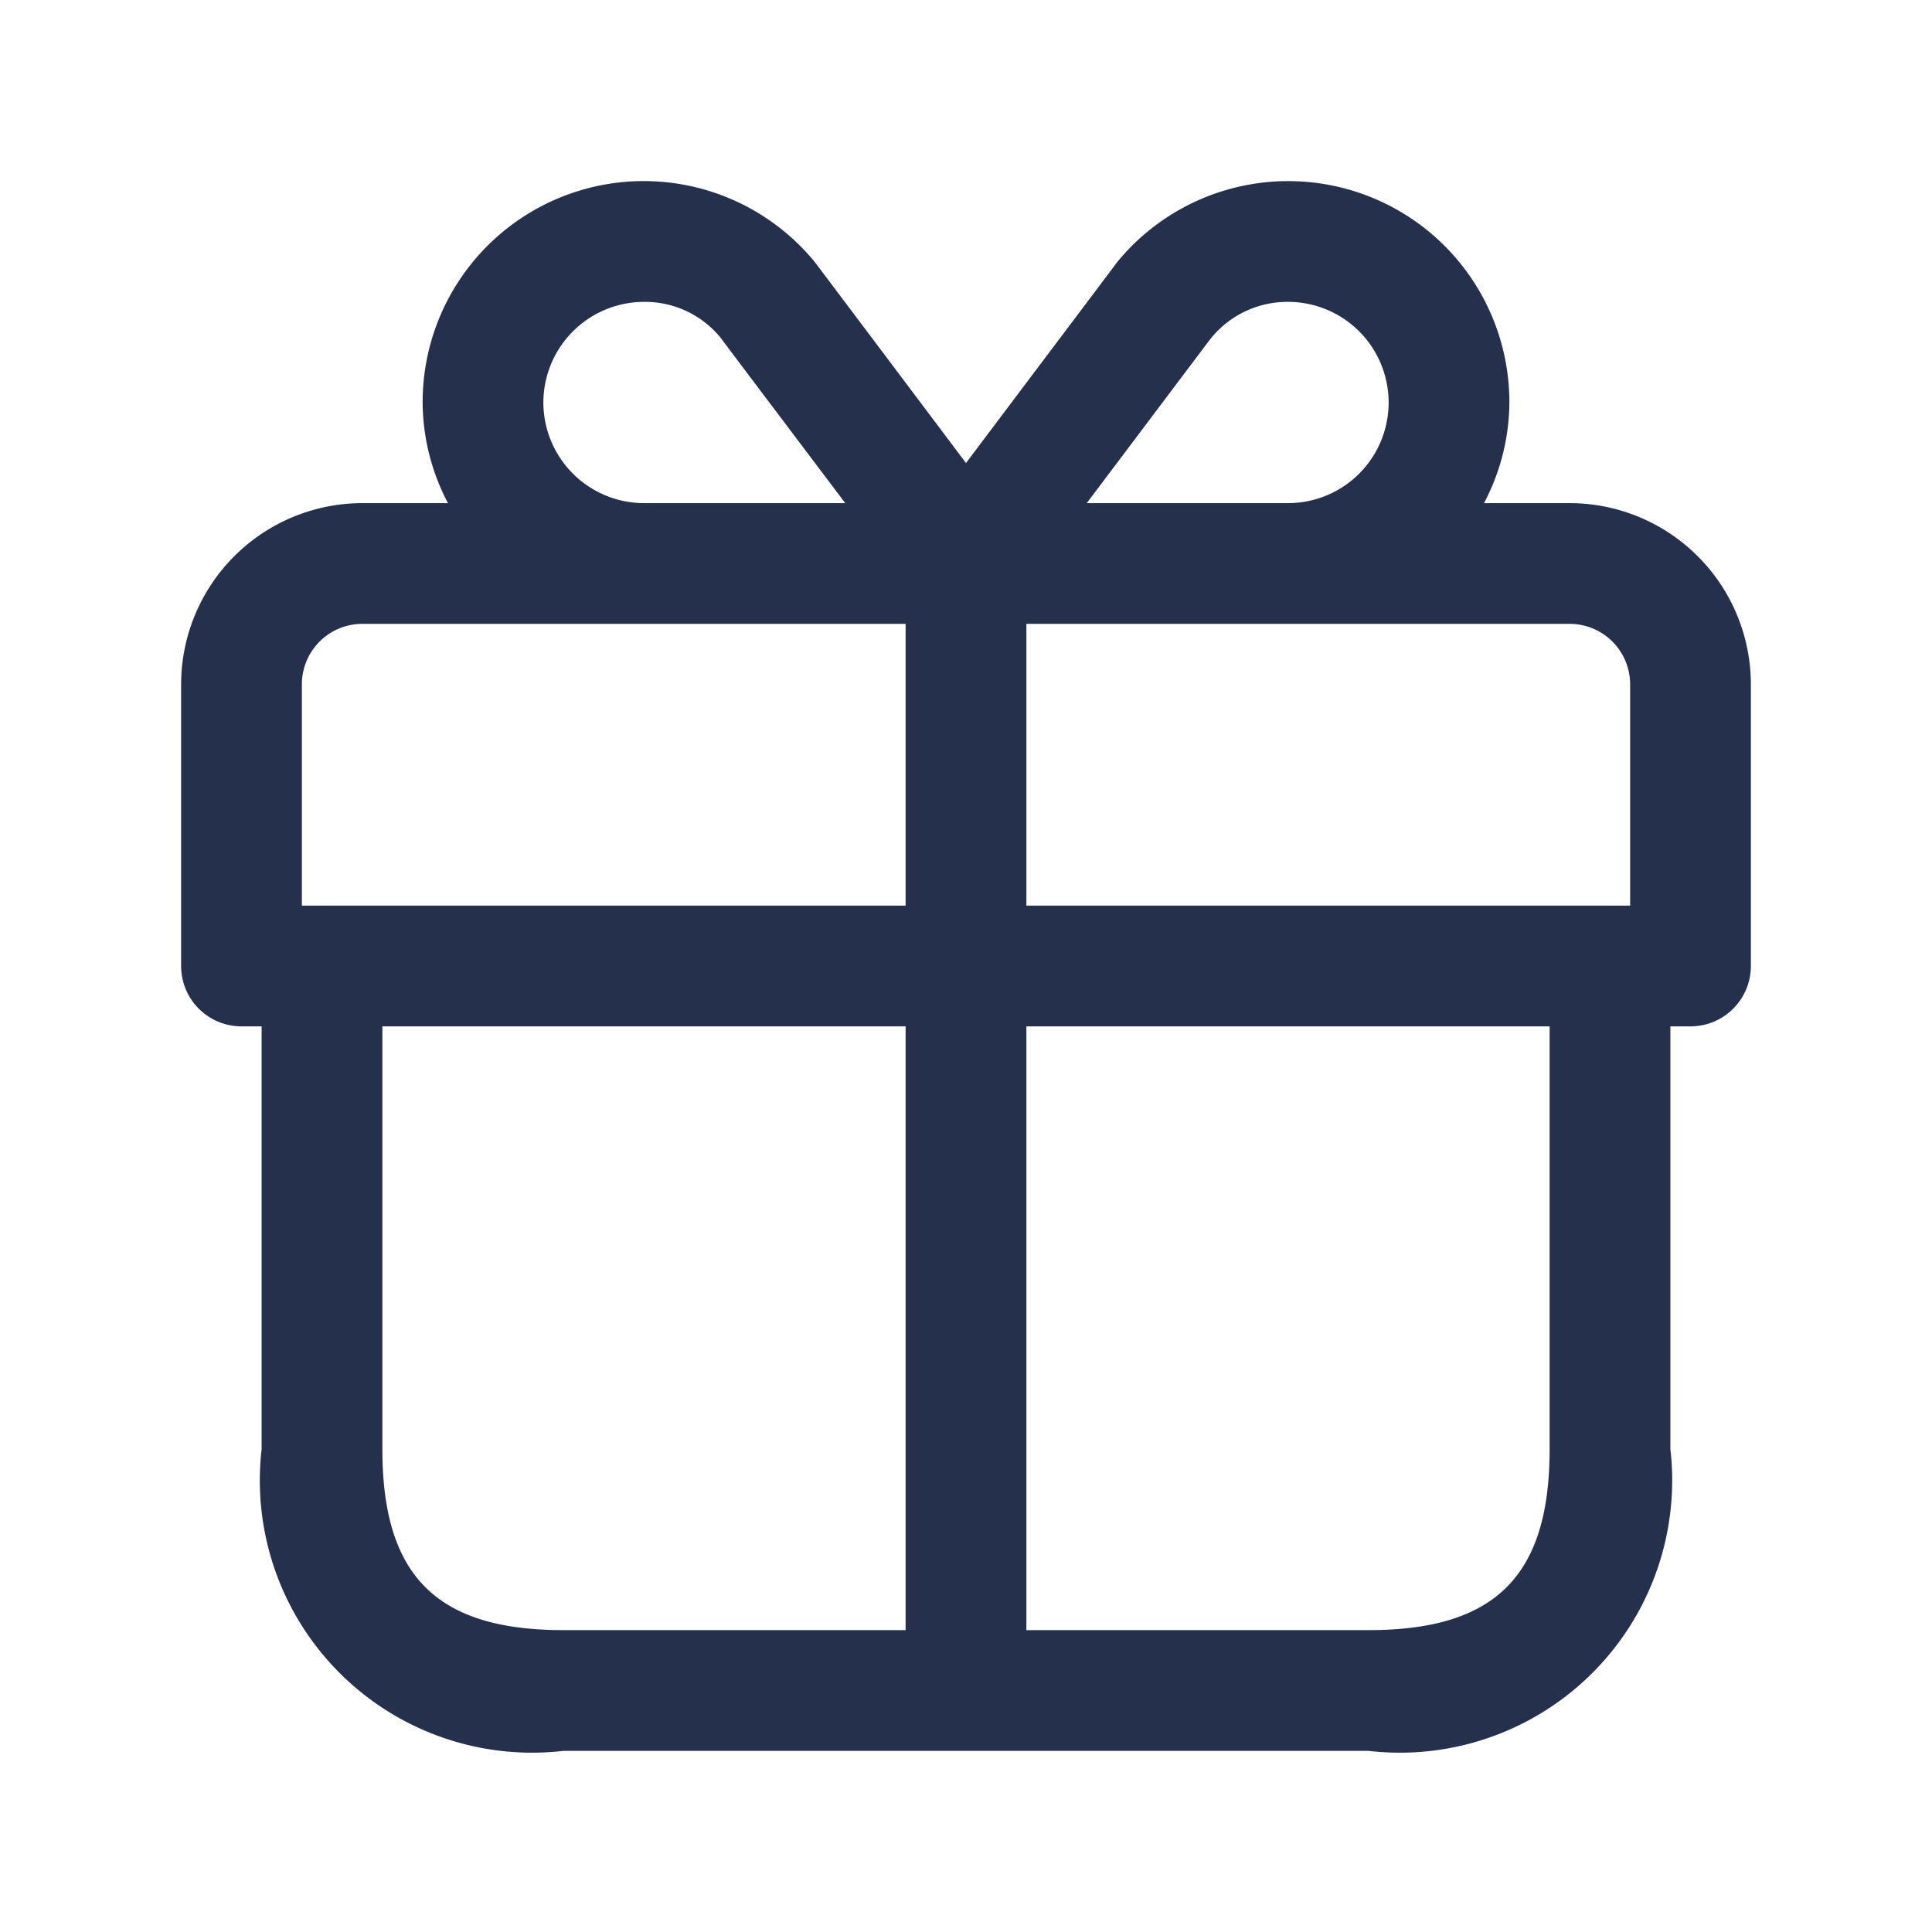 <svg id="Layer" xmlns="http://www.w3.org/2000/svg" viewBox="0 0 24 24"><defs><style>.cls-1{fill:#25314c;}</style></defs><path id="gift" class="cls-1" d="M19.5,6.25H18.435A2.709,2.709,0,0,0,18.75,5a2.747,2.747,0,0,0-4.876-1.739C13.847,3.3,12.723,4.79,12,5.752c-.724-.963-1.849-2.459-1.881-2.5A2.747,2.747,0,0,0,5.25,5a2.709,2.709,0,0,0,.315,1.25H4.5A2.253,2.253,0,0,0,2.25,8.5V12a.75.75,0,0,0,.75.75h.25V18A3.383,3.383,0,0,0,7,21.75H17A3.383,3.383,0,0,0,20.75,18V12.75H21a.75.75,0,0,0,.75-.75V8.5A2.253,2.253,0,0,0,19.5,6.25Zm.75,2.25v2.75h-7.5V7.75H19.5A.751.751,0,0,1,20.25,8.5ZM15.039,4.207A1.223,1.223,0,0,1,16,3.75a1.25,1.25,0,0,1,0,2.5H13.5C14.177,5.352,14.992,4.268,15.039,4.207ZM6.75,5A1.252,1.252,0,0,1,8,3.75a1.213,1.213,0,0,1,.948.441C9,4.262,9.821,5.35,10.5,6.25H8A1.252,1.252,0,0,1,6.75,5Zm-3,3.5a.751.751,0,0,1,.75-.75h6.75v3.5H3.75Zm1,9.5V12.75h6.5v7.5H7C5.423,20.25,4.75,19.577,4.75,18Zm14.5,0c0,1.577-.673,2.25-2.25,2.25H12.75v-7.5h6.5Z"/></svg>